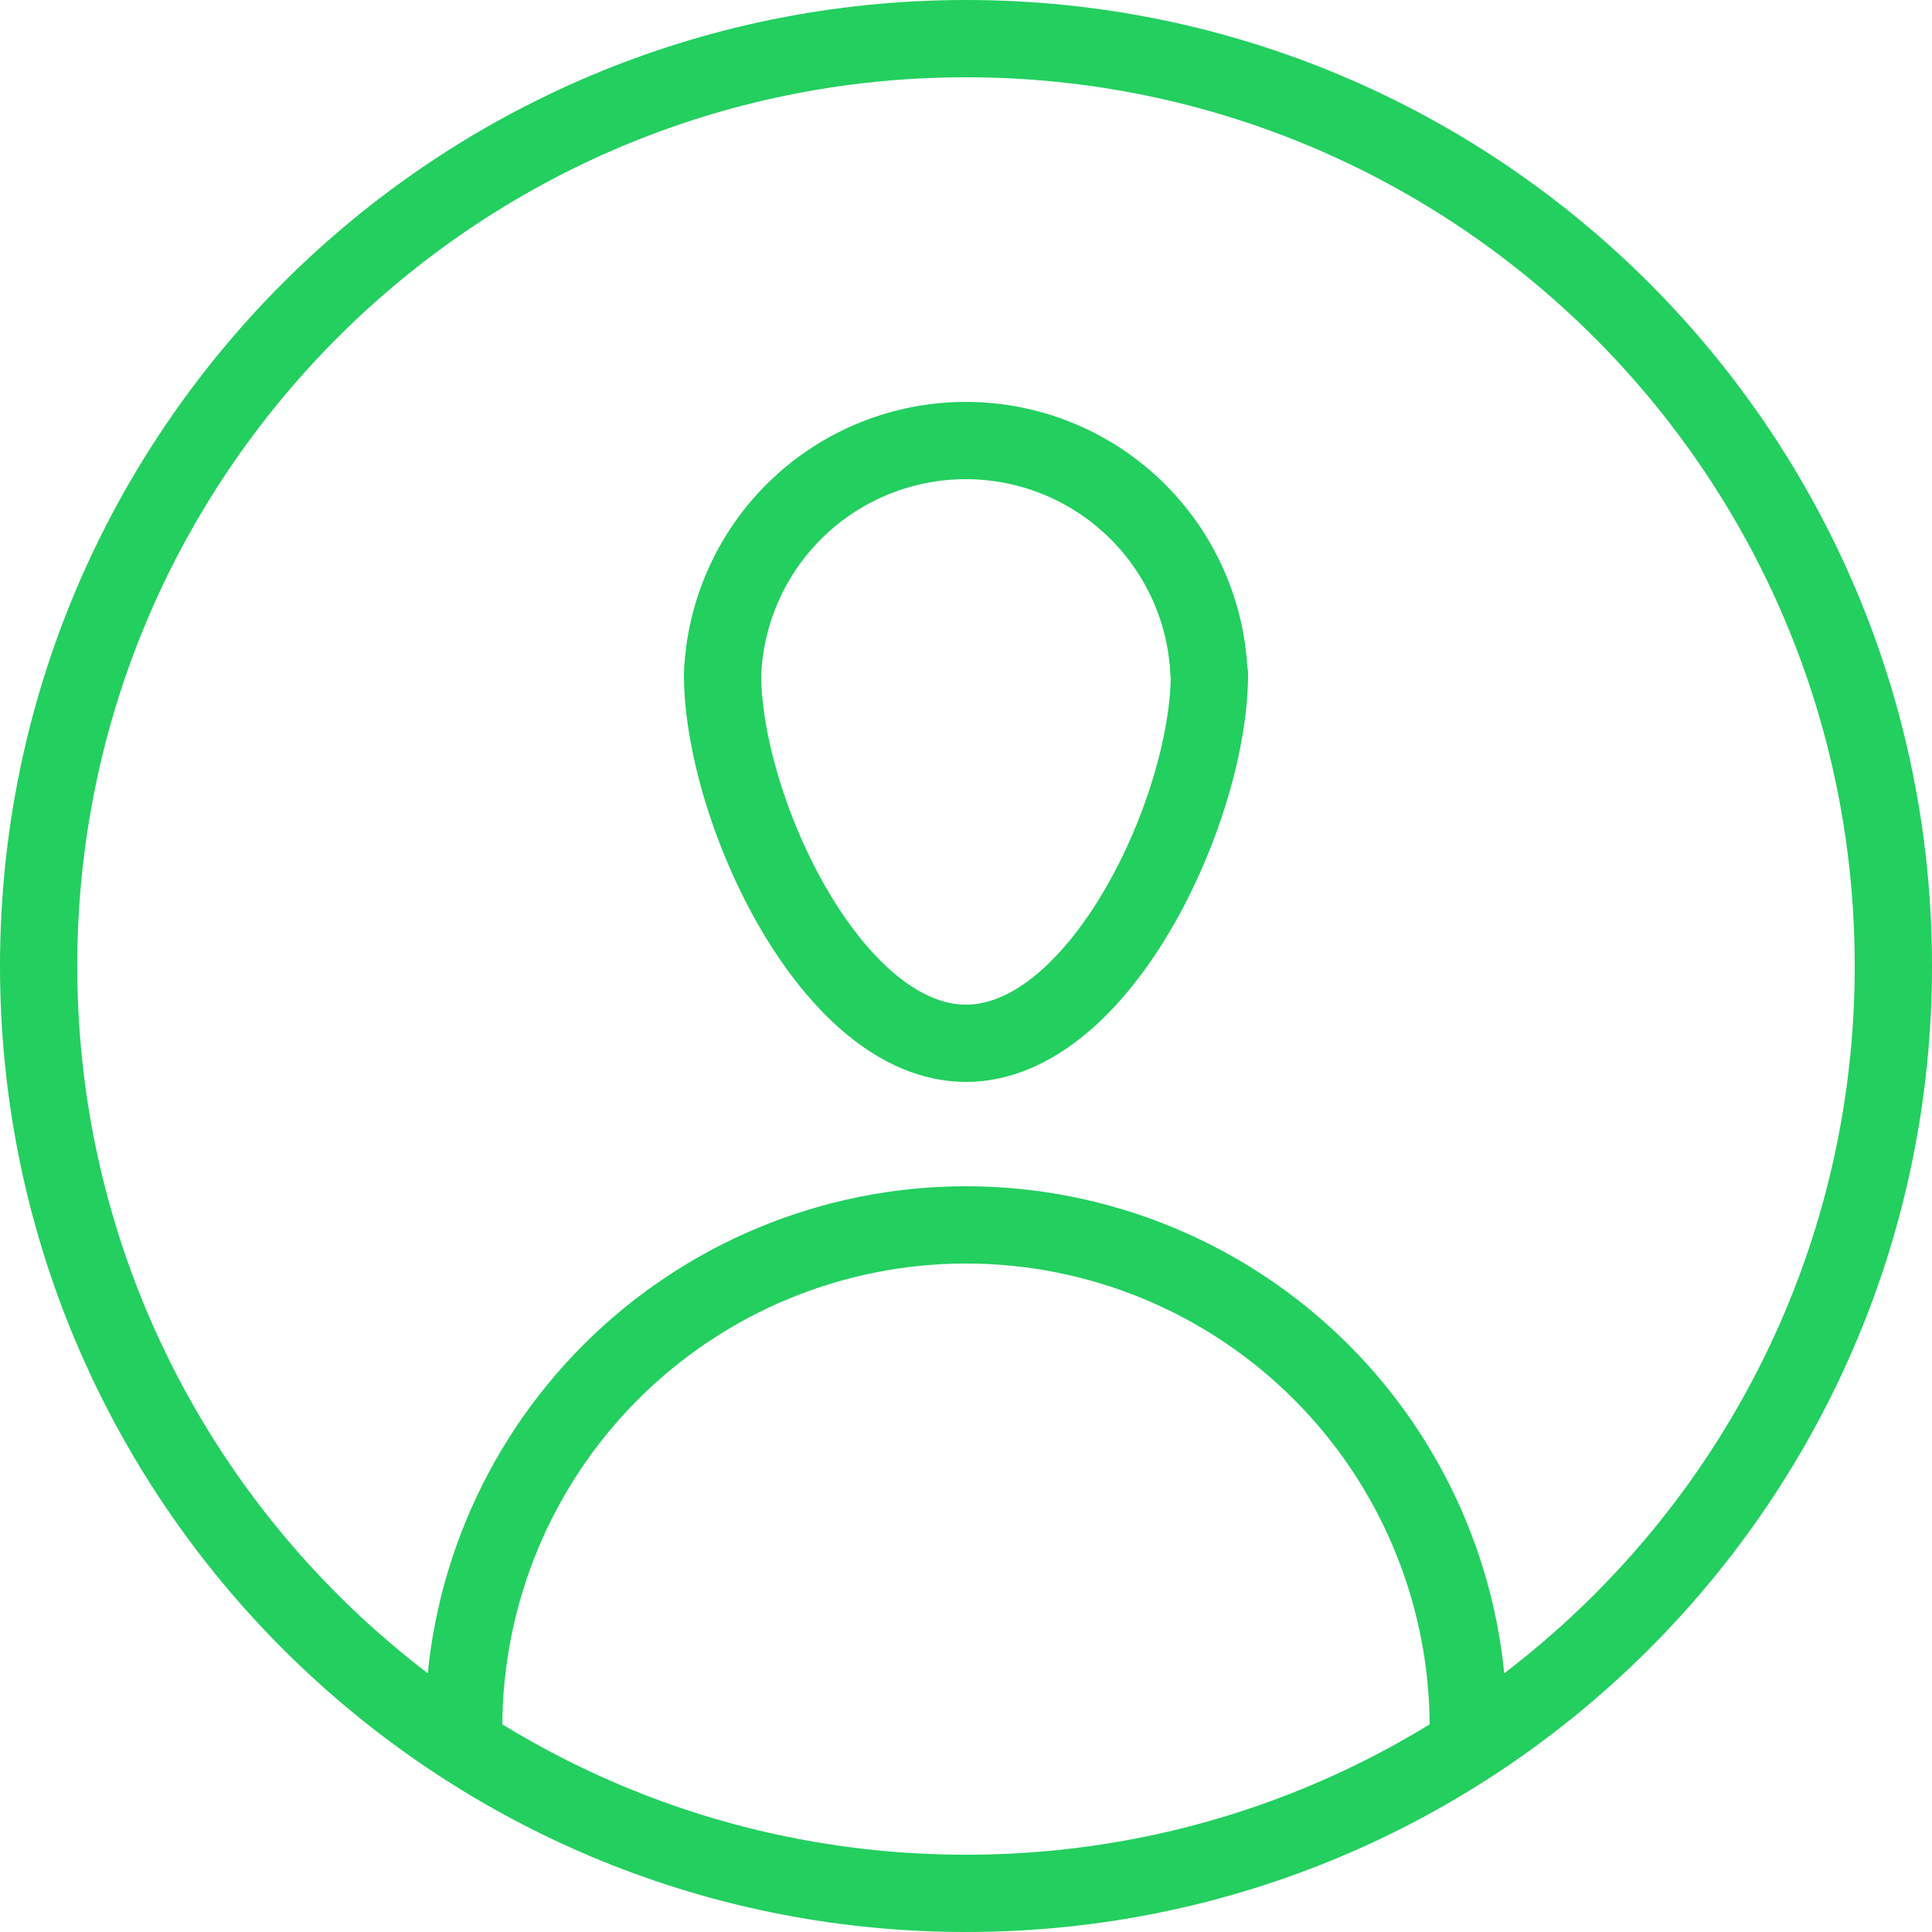 <svg width="50" height="50" viewBox="0 0 50 50" fill="none" xmlns="http://www.w3.org/2000/svg">
<rect width="48" height="48" fill="black" fill-opacity="0" transform="translate(1 1)"/>
<path d="M31.3 17.44C31.3 20.92 28.48 27 25 27C21.52 27 18.7 20.93 18.7 17.45C18.765 15.824 19.456 14.286 20.63 13.158C21.803 12.031 23.368 11.401 24.995 11.401C26.622 11.401 28.187 12.031 29.36 13.158C30.534 14.286 31.225 15.824 31.29 17.45L31.3 17.44Z" stroke="#23CF5F" stroke-width="2" stroke-linecap="round" stroke-linejoin="round"/>
<path d="M12 44.7C12 41.252 13.37 37.946 15.808 35.508C18.246 33.07 21.552 31.7 25 31.7C28.448 31.7 31.754 33.07 34.192 35.508C36.63 37.946 38 41.252 38 44.7" stroke="#23CF5F" stroke-width="2" stroke-linecap="round" stroke-linejoin="round"/>
<path d="M25 49C38.255 49 49 38.255 49 25C49 11.745 38.255 1 25 1C11.745 1 1 11.745 1 25C1 38.255 11.745 49 25 49Z" stroke="#23CF5F" stroke-width="2" stroke-linecap="round" stroke-linejoin="round"/>
</svg>
